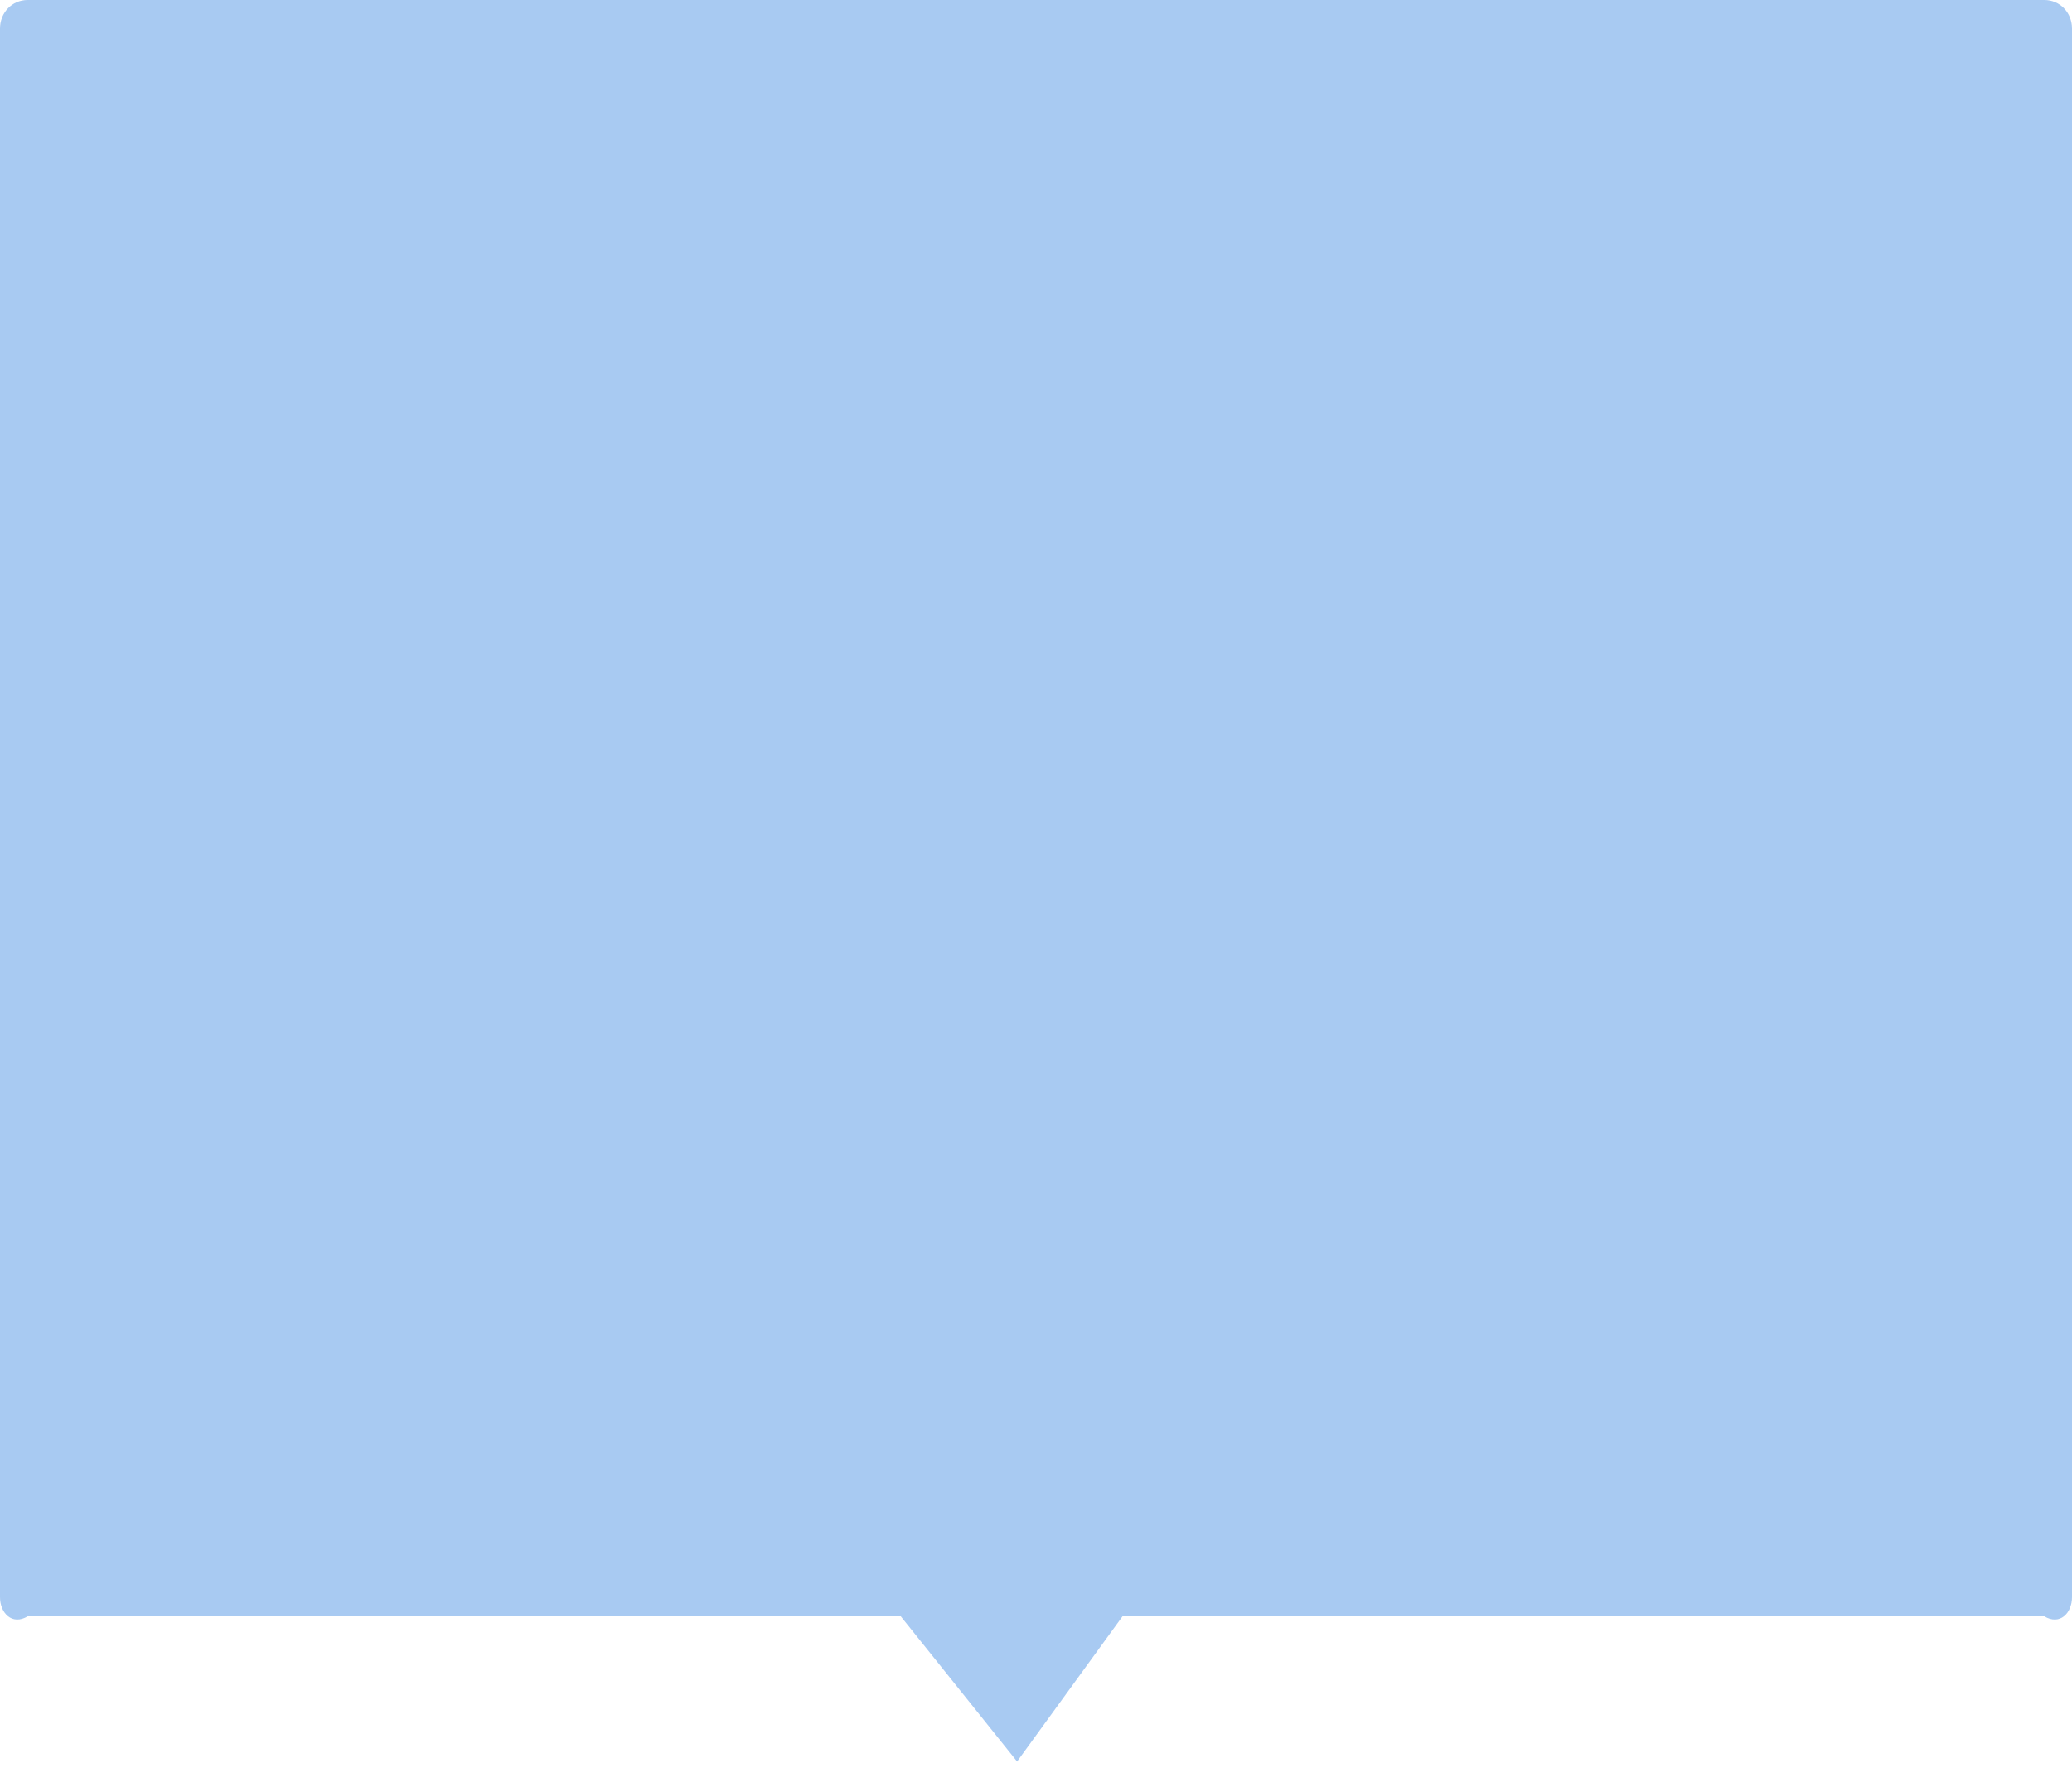 ﻿<?xml version="1.0" encoding="utf-8"?>
<svg version="1.1" xmlns:xlink="http://www.w3.org/1999/xlink" width="150px" height="128px" xmlns="http://www.w3.org/2000/svg">
  <g>
    <path d="M 0 115.613  L 0 2.065  C 0 0.908  0.88 0  2 0  L 148 0  C 149.12 0  150 0.908  150 2.065  L 150 115.613  C 150 116.769  149.12 117.677  148 117  L 81.263 117  L 73.632 127.511  L 65.211 117  L 2 117  C 0.88 117.677  0 116.769  0 115.613  Z " fill-rule="nonzero" fill="#1a72de" stroke="none" fill-opacity="0.376" />
  </g>
</svg>